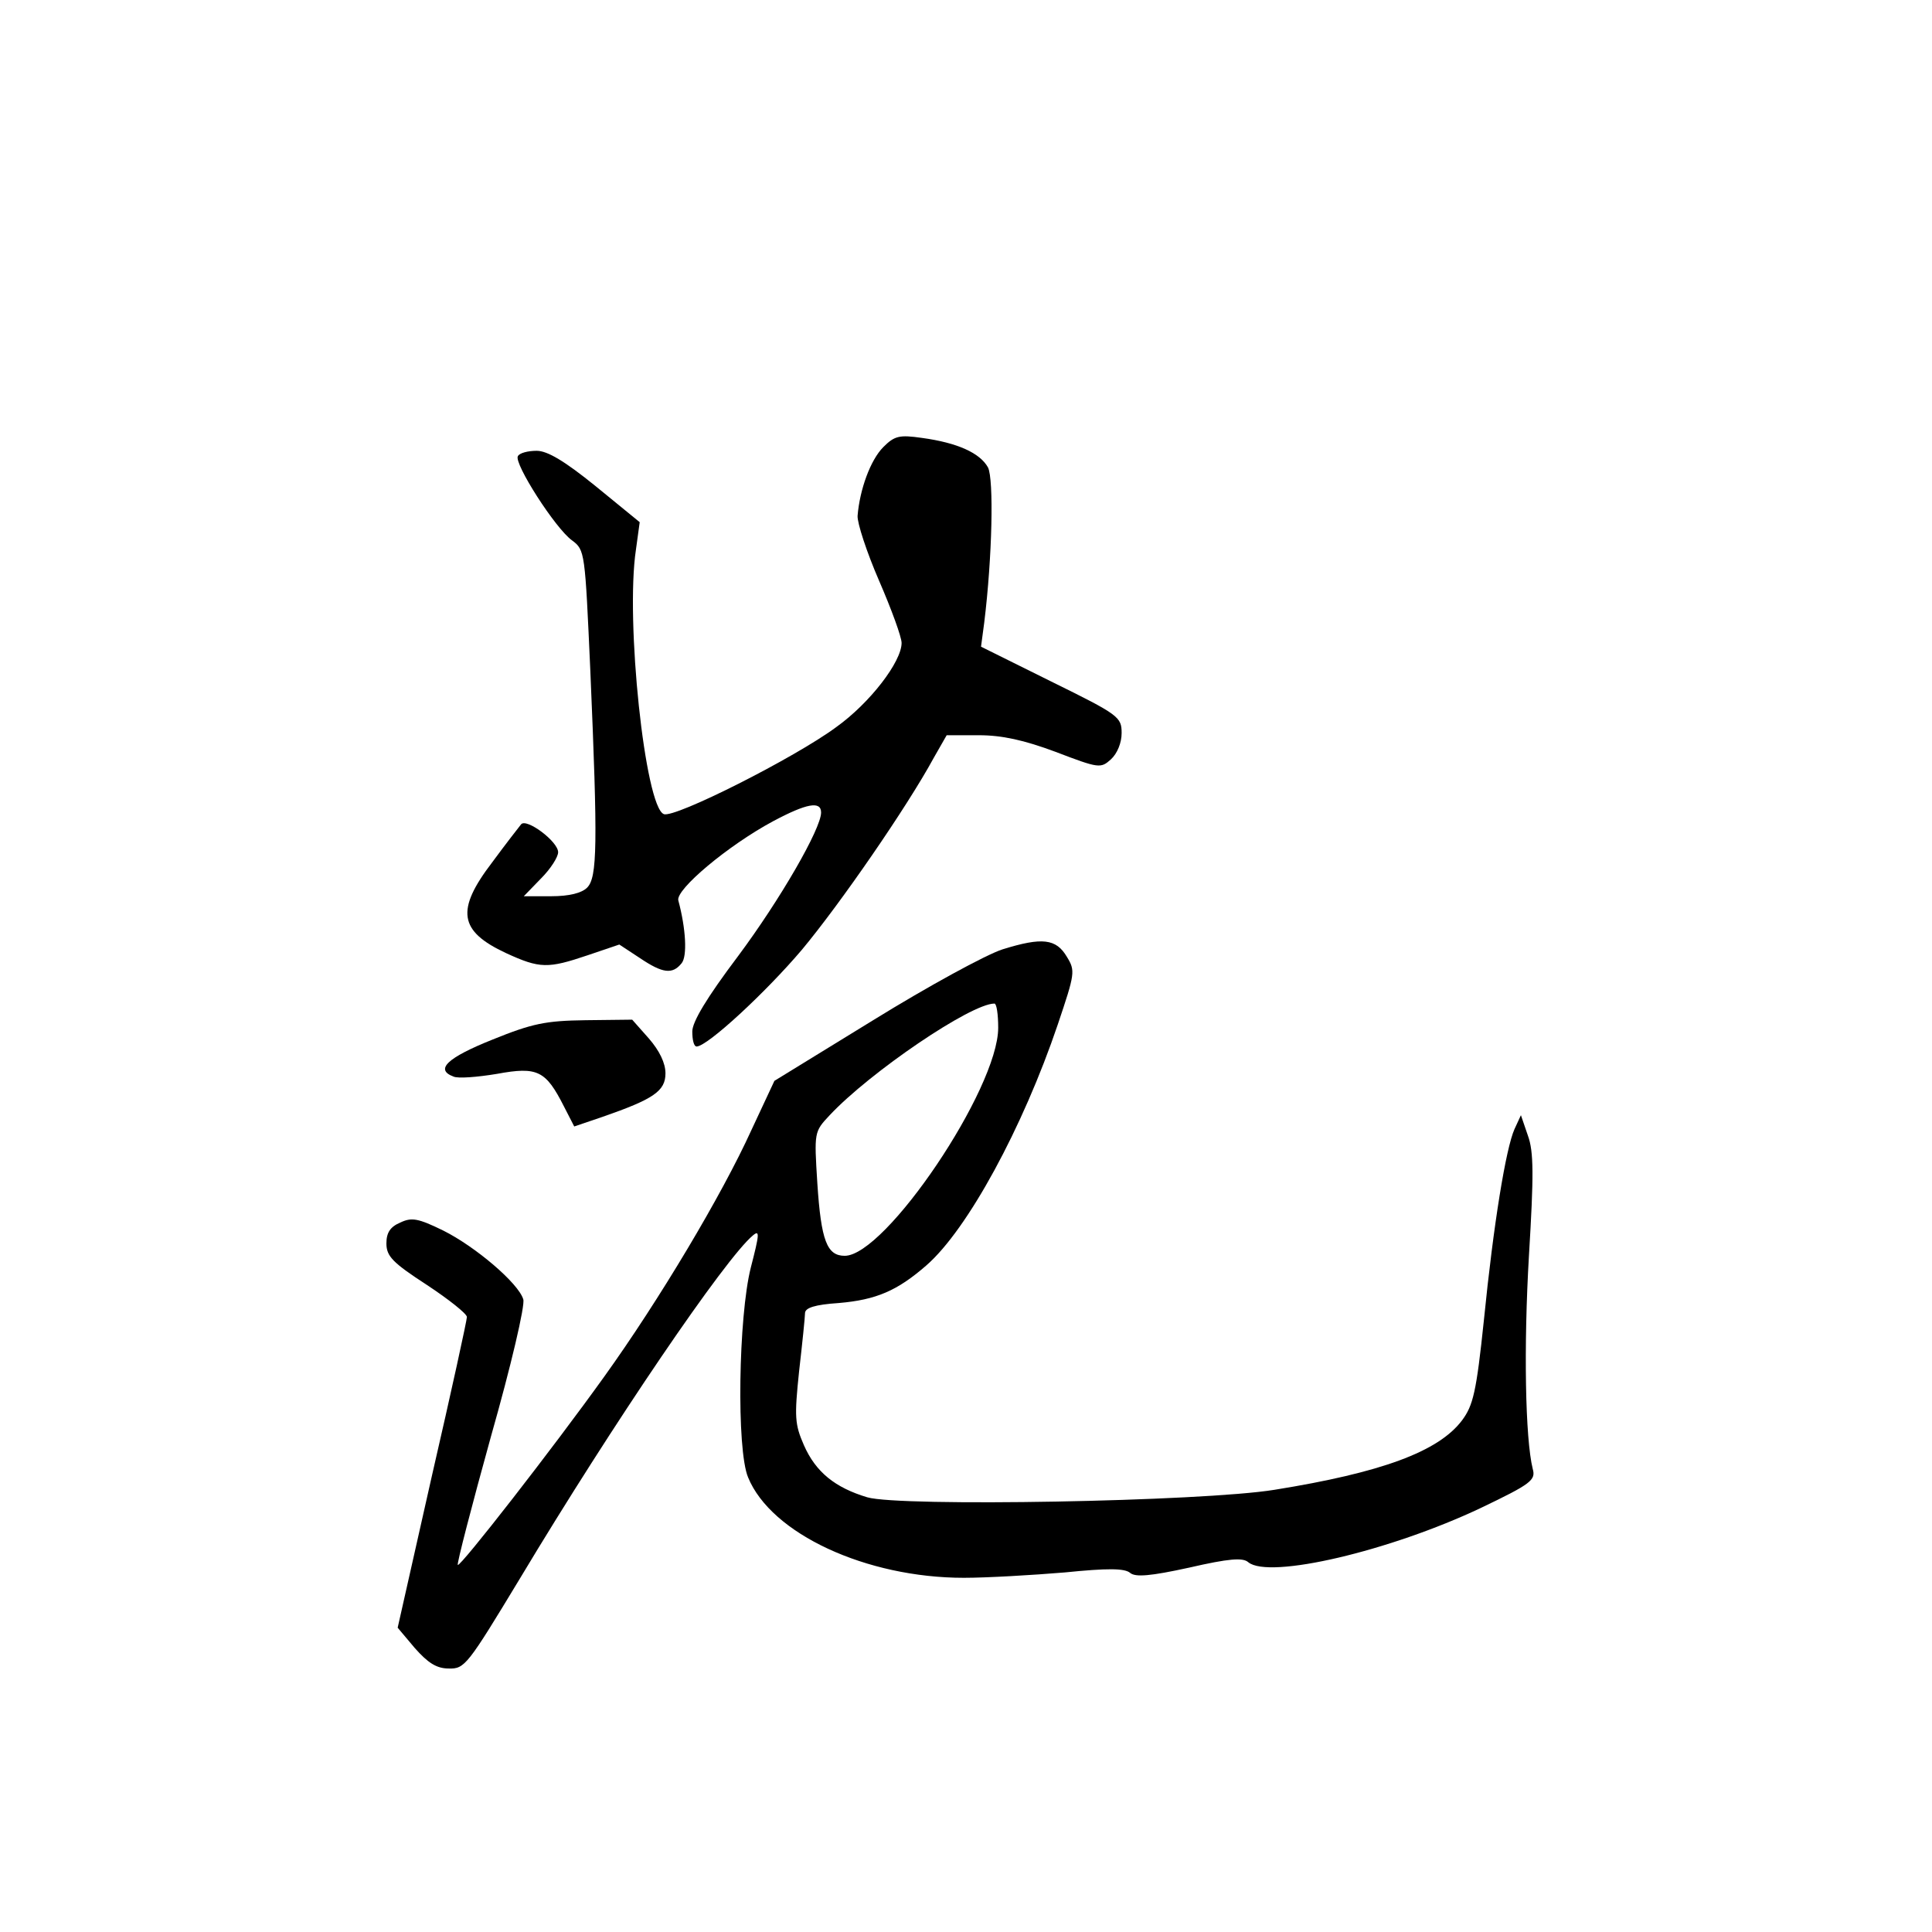<?xml version="1.0" standalone="no"?>
<!DOCTYPE svg PUBLIC "-//W3C//DTD SVG 20010904//EN"
 "http://www.w3.org/TR/2001/REC-SVG-20010904/DTD/svg10.dtd">
<svg version="1.0" xmlns="http://www.w3.org/2000/svg"
 width="360pt" height="360pt" viewBox="0 0 360 360"
 preserveAspectRatio="xMidYMid meet">
<g transform="translate(0,360) scale(0.1,-0.1)"
fill="#000000" stroke="none">
<path d="M1646 2767 c-24 -24 -44 -79 -48 -128 -1 -13 17 -68 40 -121 23 -53
42 -105 42 -116 0 -35 -59 -112 -122 -157 -77 -57 -301 -170 -321 -162 -35 13
-72 361 -52 493 l7 51 -82 67 c-58 47 -90 66 -110 66 -16 0 -32 -4 -35 -10 -8
-13 70 -135 101 -157 24 -18 24 -21 34 -243 14 -325 13 -385 -6 -404 -10 -10
-33 -16 -67 -16 l-51 0 32 33 c18 18 32 40 32 49 0 20 -59 64 -69 52 -4 -5
-29 -37 -54 -71 -68 -89 -62 -128 26 -169 63 -29 78 -29 152 -4 l59 20 38 -25
c43 -29 61 -31 78 -10 11 13 8 65 -6 117 -6 20 93 103 177 148 62 33 89 38 89
16 0 -30 -76 -162 -155 -268 -58 -77 -85 -122 -85 -140 0 -16 3 -28 8 -28 20
0 129 101 196 180 71 85 196 266 246 358 l24 42 60 0 c43 0 84 -9 143 -31 81
-31 84 -31 103 -14 12 11 20 31 20 49 0 30 -5 34 -131 96 l-131 65 6 45 c15
122 18 267 7 289 -15 27 -57 46 -123 55 -42 6 -51 4 -72 -17z"/>
<path d="M1868 1831 c-31 -10 -139 -69 -241 -132 l-184 -113 -43 -92 c-55
-121 -172 -317 -274 -459 -96 -134 -269 -356 -273 -351 -2 2 26 110 62 240 37
130 64 245 60 255 -9 30 -89 98 -149 128 -47 23 -59 25 -80 15 -19 -8 -26 -19
-26 -39 0 -24 12 -36 75 -77 41 -27 75 -54 75 -60 0 -6 -29 -139 -65 -295
l-64 -284 32 -38 c24 -27 40 -38 63 -38 30 -1 35 6 133 168 174 290 383 597
434 639 13 11 12 2 -4 -60 -23 -91 -27 -339 -5 -391 43 -105 220 -187 402
-187 43 0 128 5 188 10 79 8 112 8 122 -1 10 -8 37 -6 110 10 74 17 100 19
110 10 39 -32 264 21 433 101 94 45 103 52 97 73 -14 57 -17 228 -7 398 9 149
9 193 -2 223 l-13 38 -12 -26 c-16 -36 -39 -176 -57 -356 -14 -134 -20 -159
-41 -187 -44 -58 -150 -97 -349 -129 -135 -22 -698 -32 -759 -14 -60 18 -96
47 -118 97 -17 39 -18 52 -9 138 6 52 11 101 11 108 0 10 18 16 63 19 70 6
109 23 163 70 77 67 180 257 245 449 32 95 33 100 17 126 -20 34 -46 37 -120
14z m-8 -146 c0 -114 -210 -425 -286 -425 -33 0 -44 28 -51 135 -6 96 -6 96
23 127 75 80 263 208 307 208 4 0 7 -20 7 -45z"/>
<path d="M918 1663 c-85 -34 -108 -56 -73 -69 8 -4 45 -1 81 5 76 14 91 6 125
-61 l19 -37 53 18 c95 33 117 48 117 81 0 19 -11 42 -31 65 l-31 35 -87 -1
c-74 -1 -99 -6 -173 -36z"/>
</g>
</svg>
